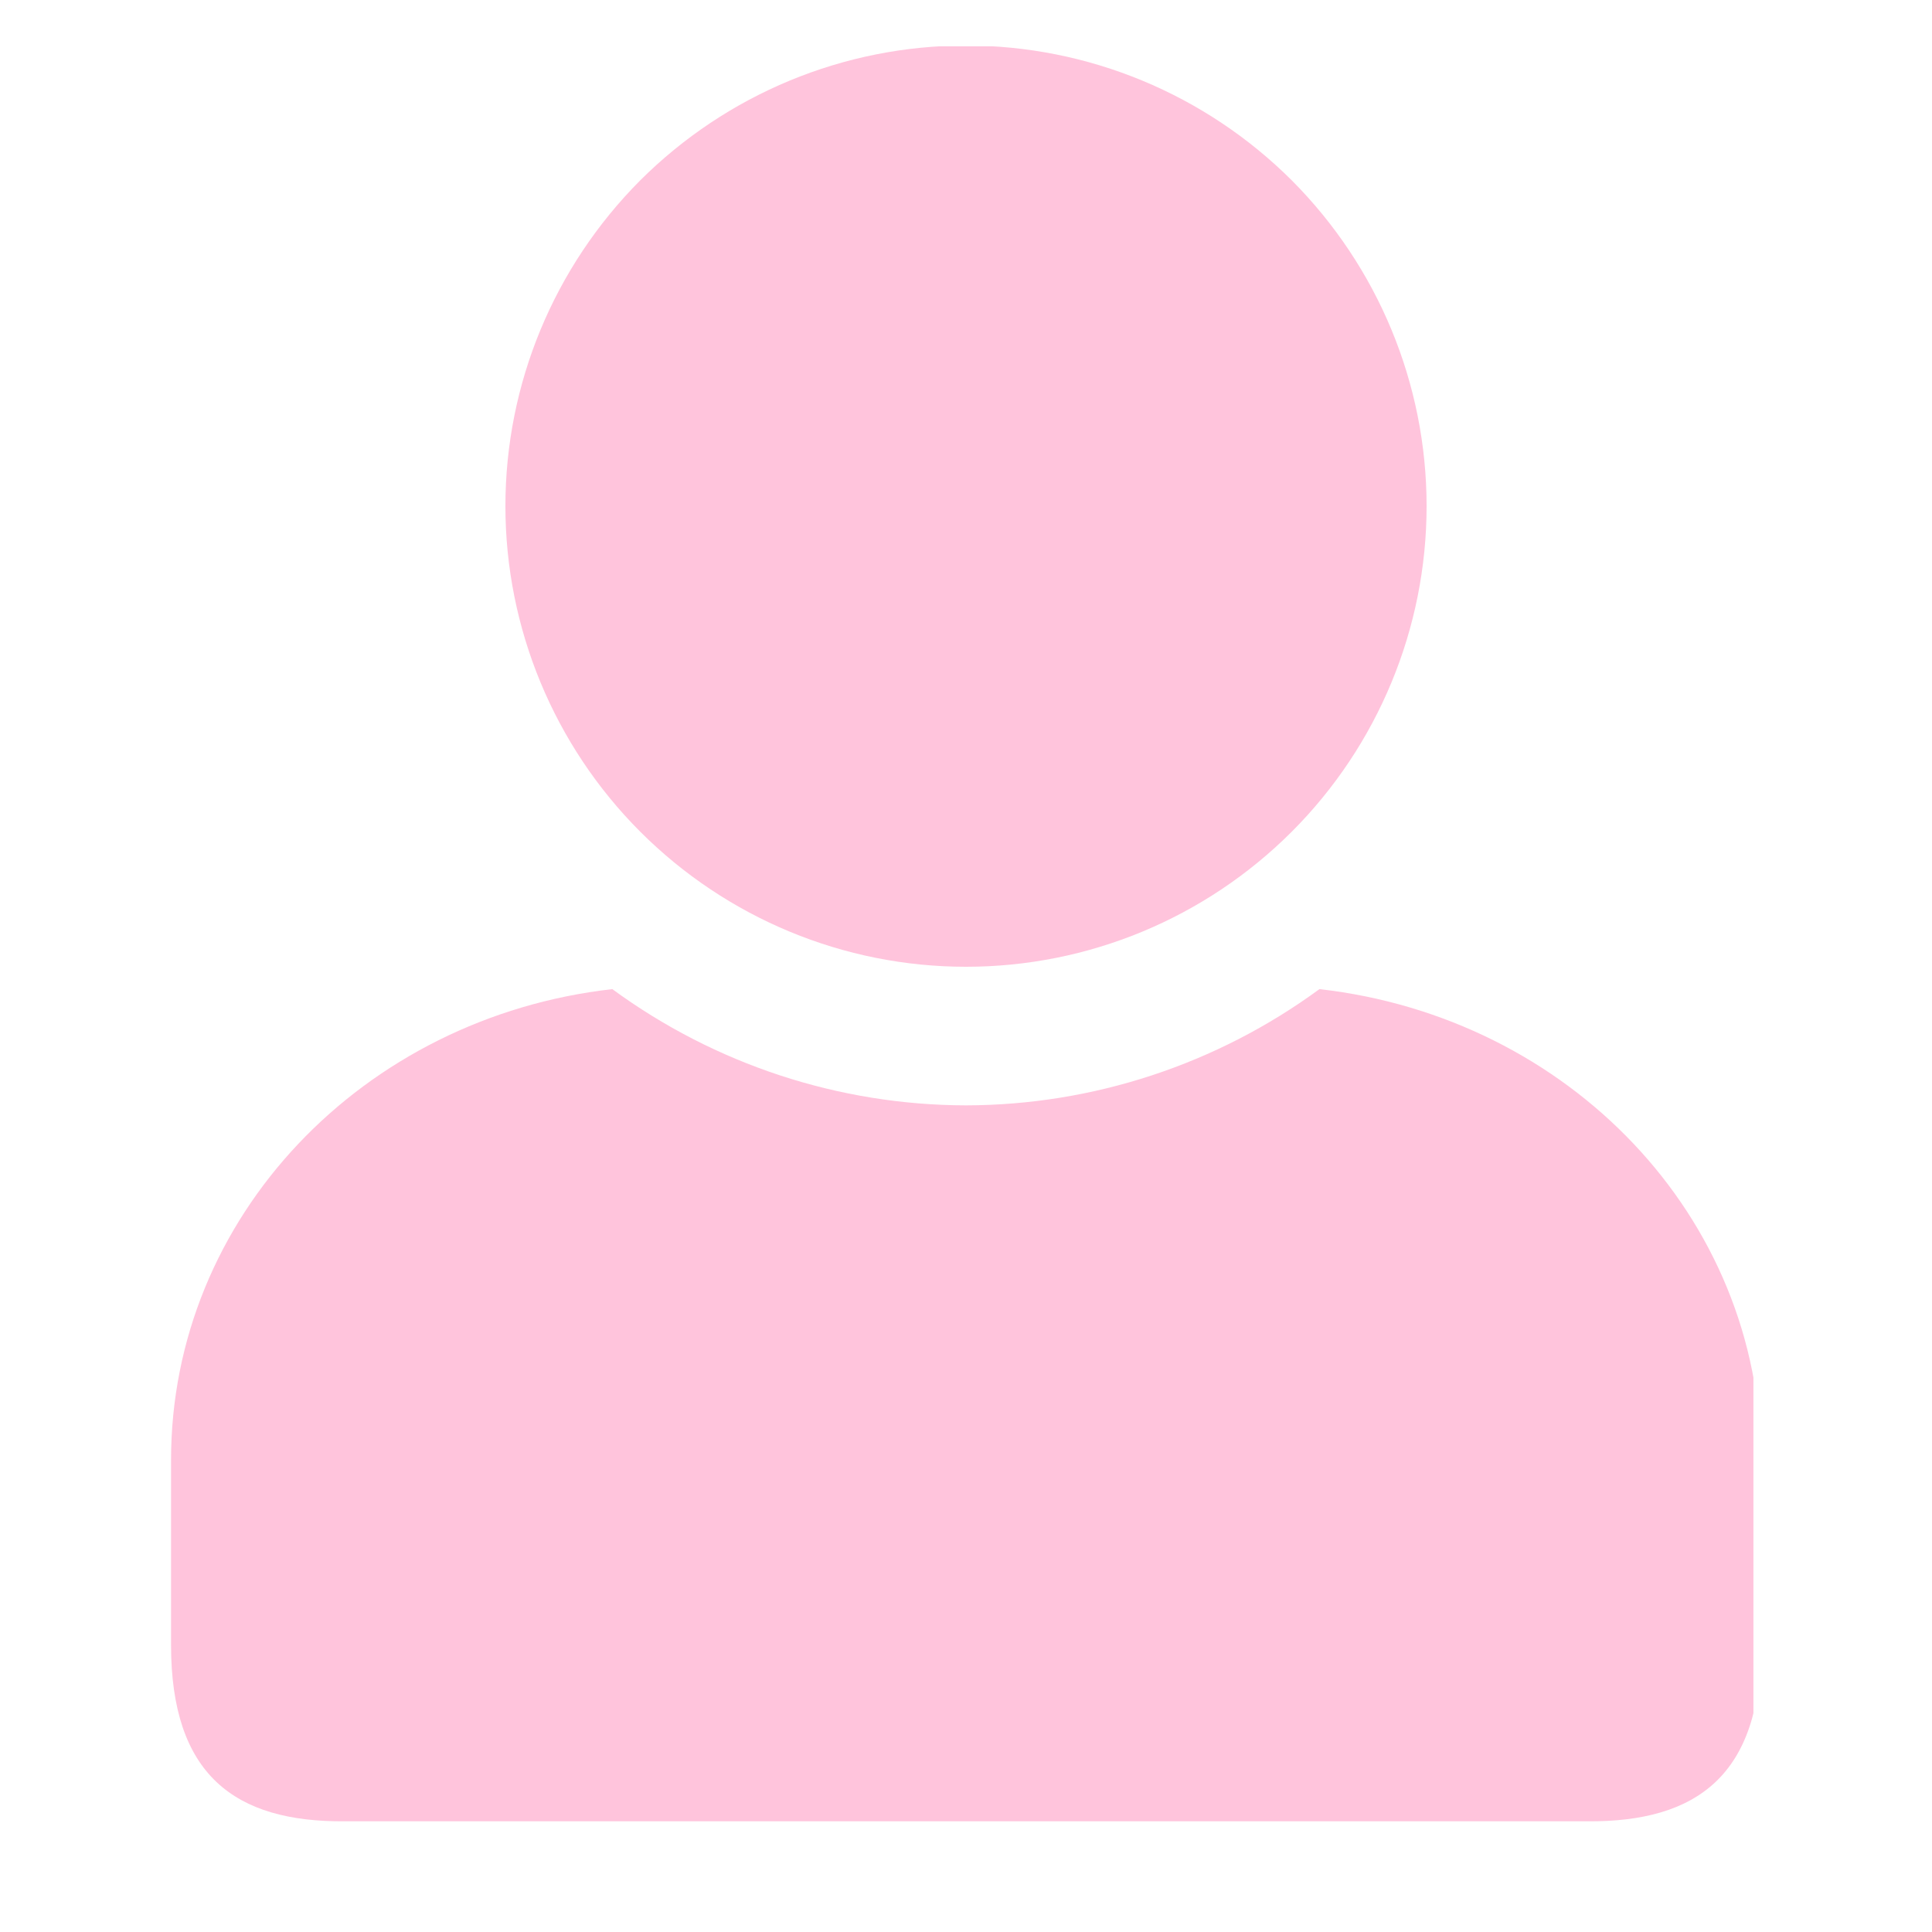 <svg xmlns="http://www.w3.org/2000/svg" xmlns:xlink="http://www.w3.org/1999/xlink" width="40" zoomAndPan="magnify" viewBox="0 0 30 30" height="40" preserveAspectRatio="xMidYMid meet" version="1.0"><defs><clipPath id="70aab03847"><path d="M 2.547 15 L 27.227 15 L 27.227 28.301 L 2.547 28.301 Z M 2.547 15 " clip-rule="nonzero"/></clipPath><clipPath id="c5aeca43ca"><path d="M 7 0.719 L 23 0.719 L 23 16 L 7 16 Z M 7 0.719 " clip-rule="nonzero"/></clipPath><clipPath id="b85c483e31"><path d="M 10.645 3.914 L 19.355 3.914 L 19.355 12.621 L 10.645 12.621 Z M 10.645 3.914 " clip-rule="nonzero"/></clipPath><clipPath id="8c1b947965"><path d="M 15 3.914 C 12.594 3.914 10.645 5.863 10.645 8.266 C 10.645 10.672 12.594 12.621 15 12.621 C 17.406 12.621 19.355 10.672 19.355 8.266 C 19.355 5.863 17.406 3.914 15 3.914 Z M 15 3.914 " clip-rule="nonzero"/></clipPath><clipPath id="7c223fbdcc"><path d="M 0.645 0.914 L 9.355 0.914 L 9.355 9.621 L 0.645 9.621 Z M 0.645 0.914 " clip-rule="nonzero"/></clipPath><clipPath id="f4449dd0b9"><path d="M 5 0.914 C 2.594 0.914 0.645 2.863 0.645 5.266 C 0.645 7.672 2.594 9.621 5 9.621 C 7.406 9.621 9.355 7.672 9.355 5.266 C 9.355 2.863 7.406 0.914 5 0.914 Z M 5 0.914 " clip-rule="nonzero"/></clipPath><clipPath id="c587c14c7a"><rect x="0" width="10" y="0" height="10"/></clipPath></defs><g clip-path="url(#70aab03847)"><path fill="#ffc4dc" d="M 20.488 15.359 C 18.895 16.527 16.973 17.16 15 17.164 C 13.023 17.16 11.102 16.527 9.508 15.359 C 5.637 15.797 2.656 18.895 2.656 22.672 L 2.656 25.543 C 2.656 27.551 3.637 28.297 5.359 28.281 L 24.641 28.281 C 26.363 28.297 27.344 27.551 27.344 25.543 L 27.344 22.672 C 27.344 18.891 24.359 15.797 20.488 15.359 Z M 20.488 15.359 " fill-opacity="1" fill-rule="nonzero"/></g><g clip-path="url(#c5aeca43ca)"><path fill="#ffc4dc" d="M 15 0.707 C 13.102 0.707 11.285 1.461 9.941 2.801 C 8.602 4.145 7.848 5.961 7.848 7.859 C 7.848 9.754 8.602 11.574 9.941 12.914 C 11.285 14.258 13.102 15.012 15 15.012 C 16.898 15.012 18.715 14.258 20.059 12.914 C 21.398 11.574 22.152 9.754 22.152 7.859 C 22.152 5.961 21.398 4.145 20.059 2.801 C 18.715 1.461 16.898 0.707 15 0.707 Z M 15 0.707 " fill-opacity="1" fill-rule="nonzero"/></g><g clip-path="url(#b85c483e31)"><g clip-path="url(#8c1b947965)"><g transform="matrix(1, 0, 0, 1, 10, 3)"><g clip-path="url(#c587c14c7a)"><g clip-path="url(#7c223fbdcc)"><g clip-path="url(#f4449dd0b9)"><path fill="#ffc4dc" d="M 0.645 0.914 L 9.355 0.914 L 9.355 9.621 L 0.645 9.621 Z M 0.645 0.914 " fill-opacity="1" fill-rule="nonzero"/></g></g></g></g></g></g></svg>
